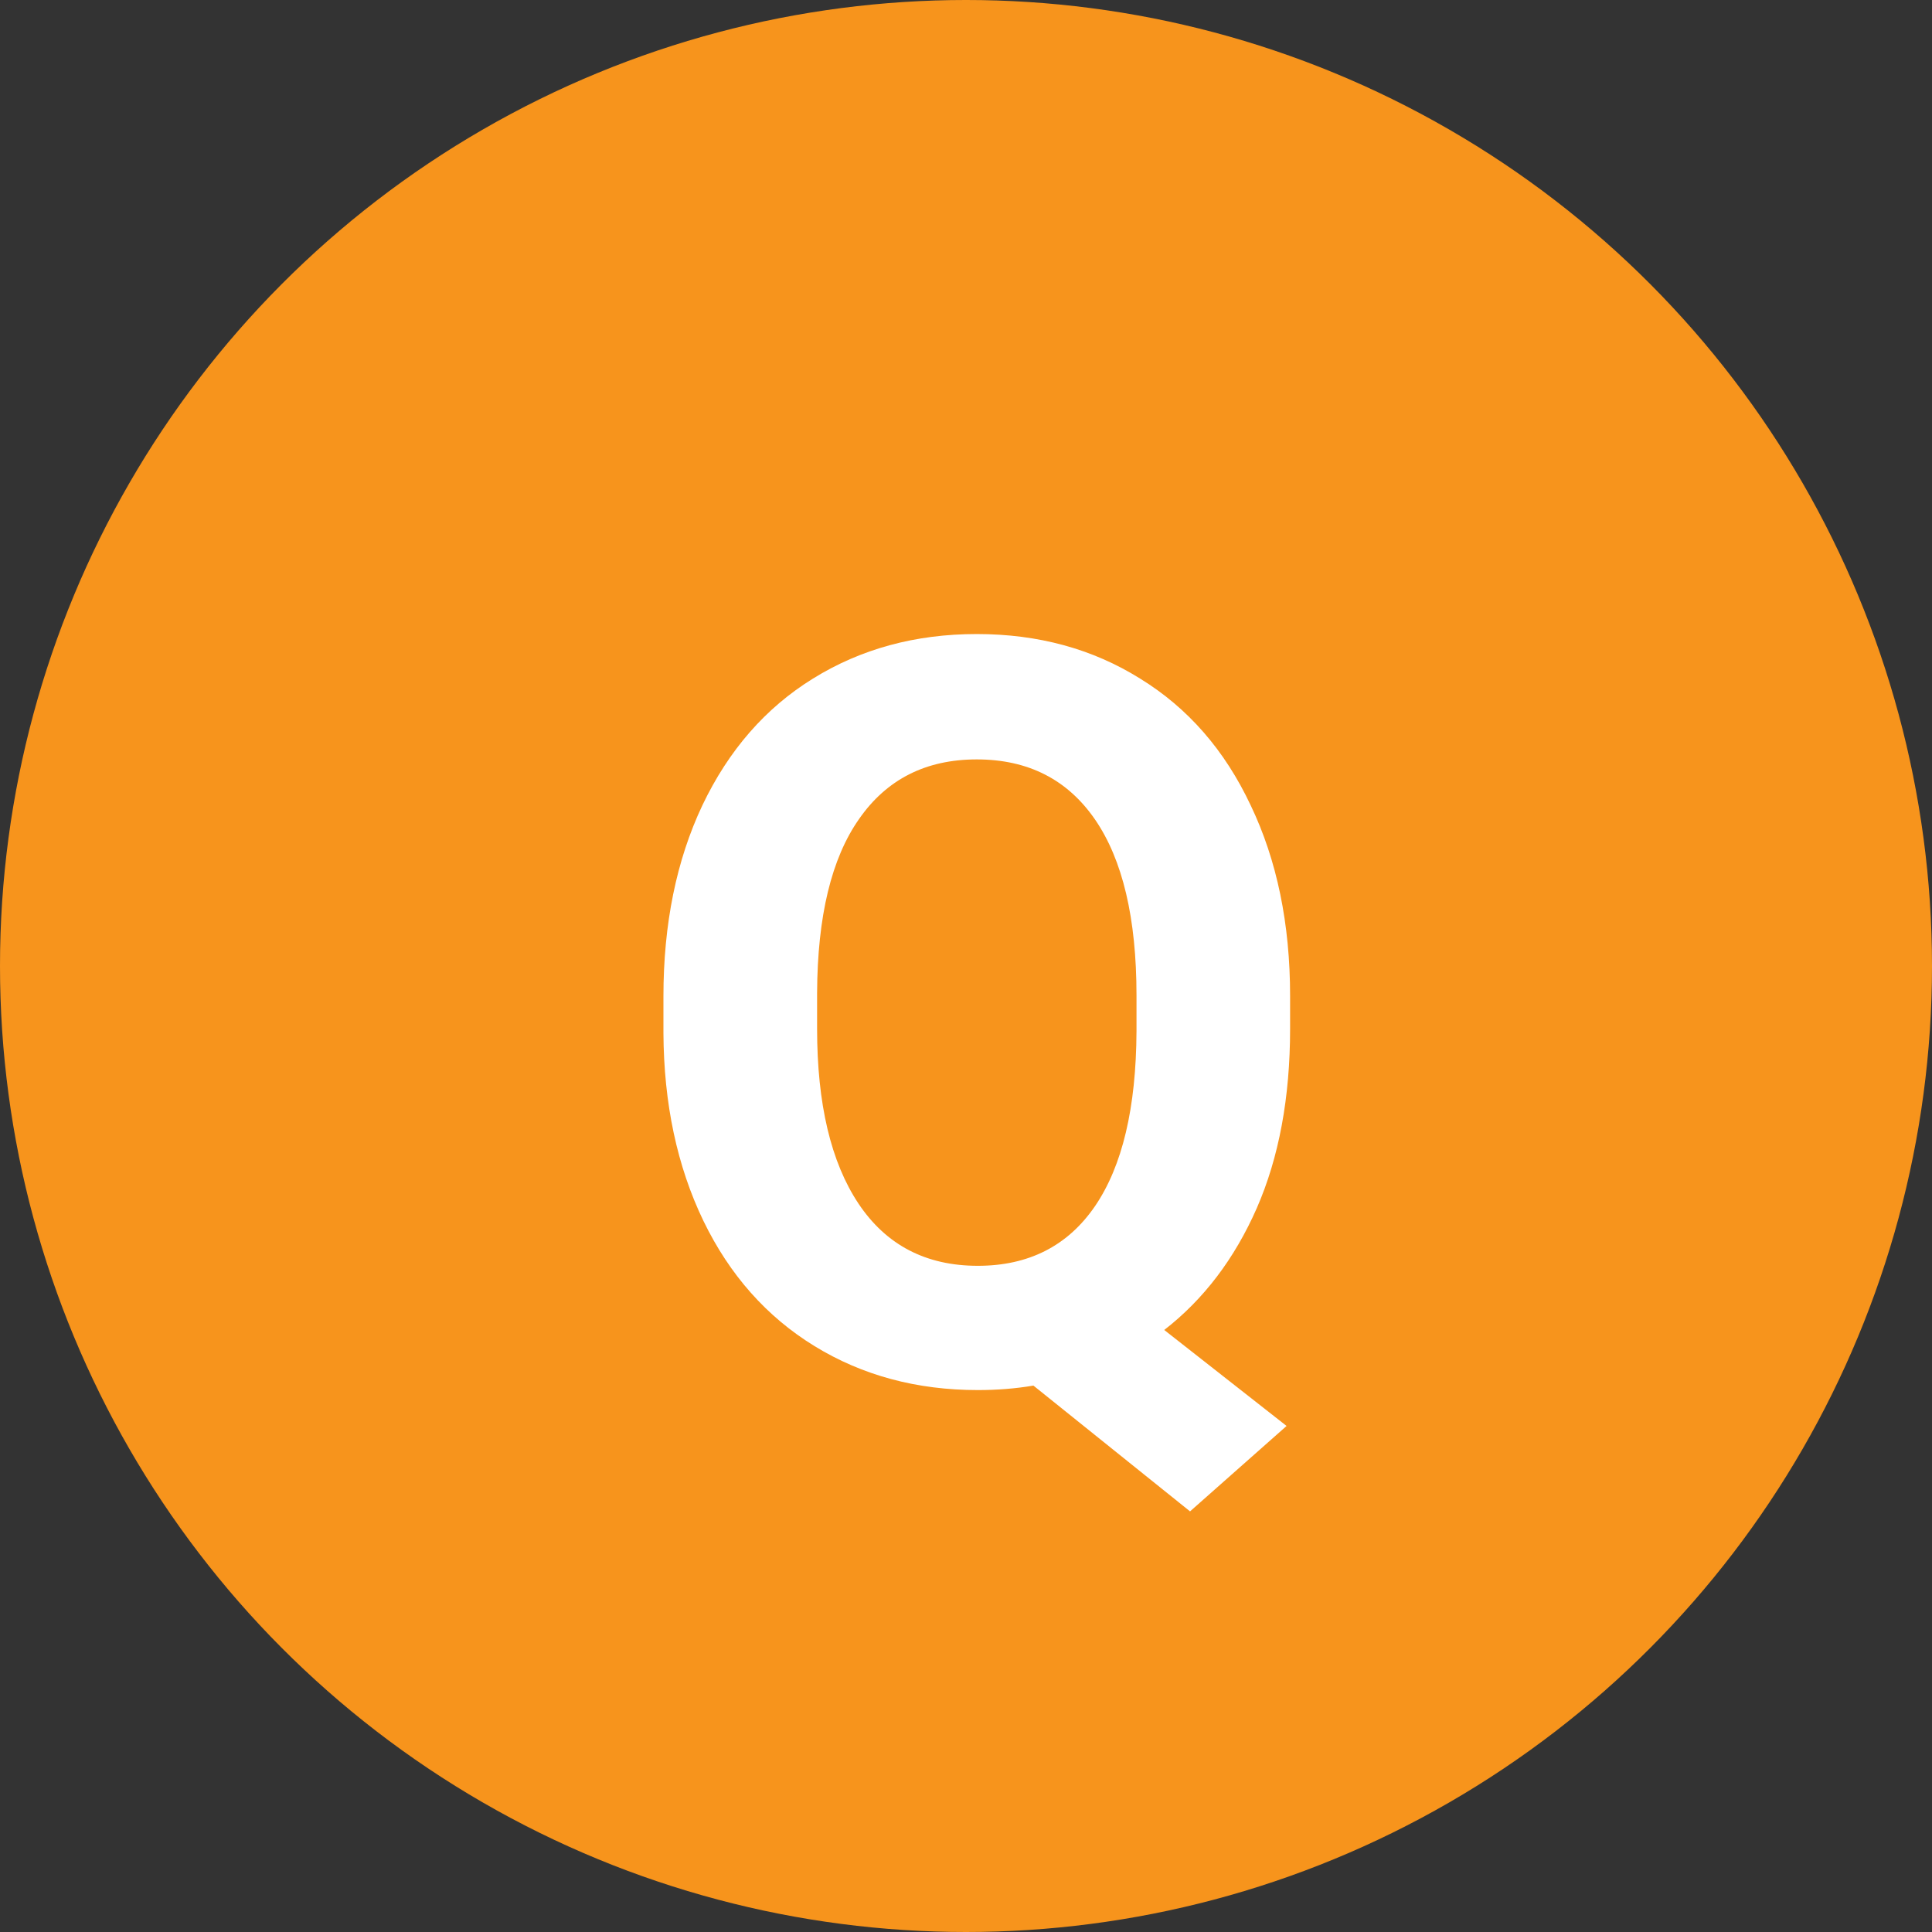 <svg width="28" height="28" viewBox="0 0 28 28" fill="none" xmlns="http://www.w3.org/2000/svg">
<rect x="0" y="0" width="28" height="28" fill="#333333" stroke="none"/>
<circle cx="14" cy="14" r="14" fill="#F7941C"/>
<path d="M18.697 14.91C18.697 15.906 18.536 16.773 18.214 17.51C17.892 18.242 17.445 18.831 16.873 19.275L18.646 20.666L17.247 21.904L14.977 20.081C14.718 20.125 14.449 20.146 14.171 20.146C13.287 20.146 12.498 19.934 11.805 19.509C11.112 19.084 10.575 18.479 10.194 17.693C9.813 16.902 9.62 15.994 9.615 14.968V14.441C9.615 13.391 9.803 12.468 10.179 11.672C10.56 10.872 11.095 10.259 11.783 9.834C12.477 9.404 13.268 9.189 14.156 9.189C15.045 9.189 15.834 9.404 16.522 9.834C17.215 10.259 17.75 10.872 18.126 11.672C18.507 12.468 18.697 13.389 18.697 14.434V14.91ZM16.471 14.426C16.471 13.308 16.27 12.459 15.87 11.877C15.47 11.296 14.898 11.006 14.156 11.006C13.419 11.006 12.85 11.294 12.45 11.87C12.049 12.441 11.847 13.281 11.842 14.39V14.91C11.842 15.998 12.042 16.843 12.442 17.444C12.843 18.044 13.419 18.345 14.171 18.345C14.908 18.345 15.475 18.057 15.87 17.48C16.266 16.899 16.466 16.055 16.471 14.946V14.426Z" fill="white"/>
</svg>
